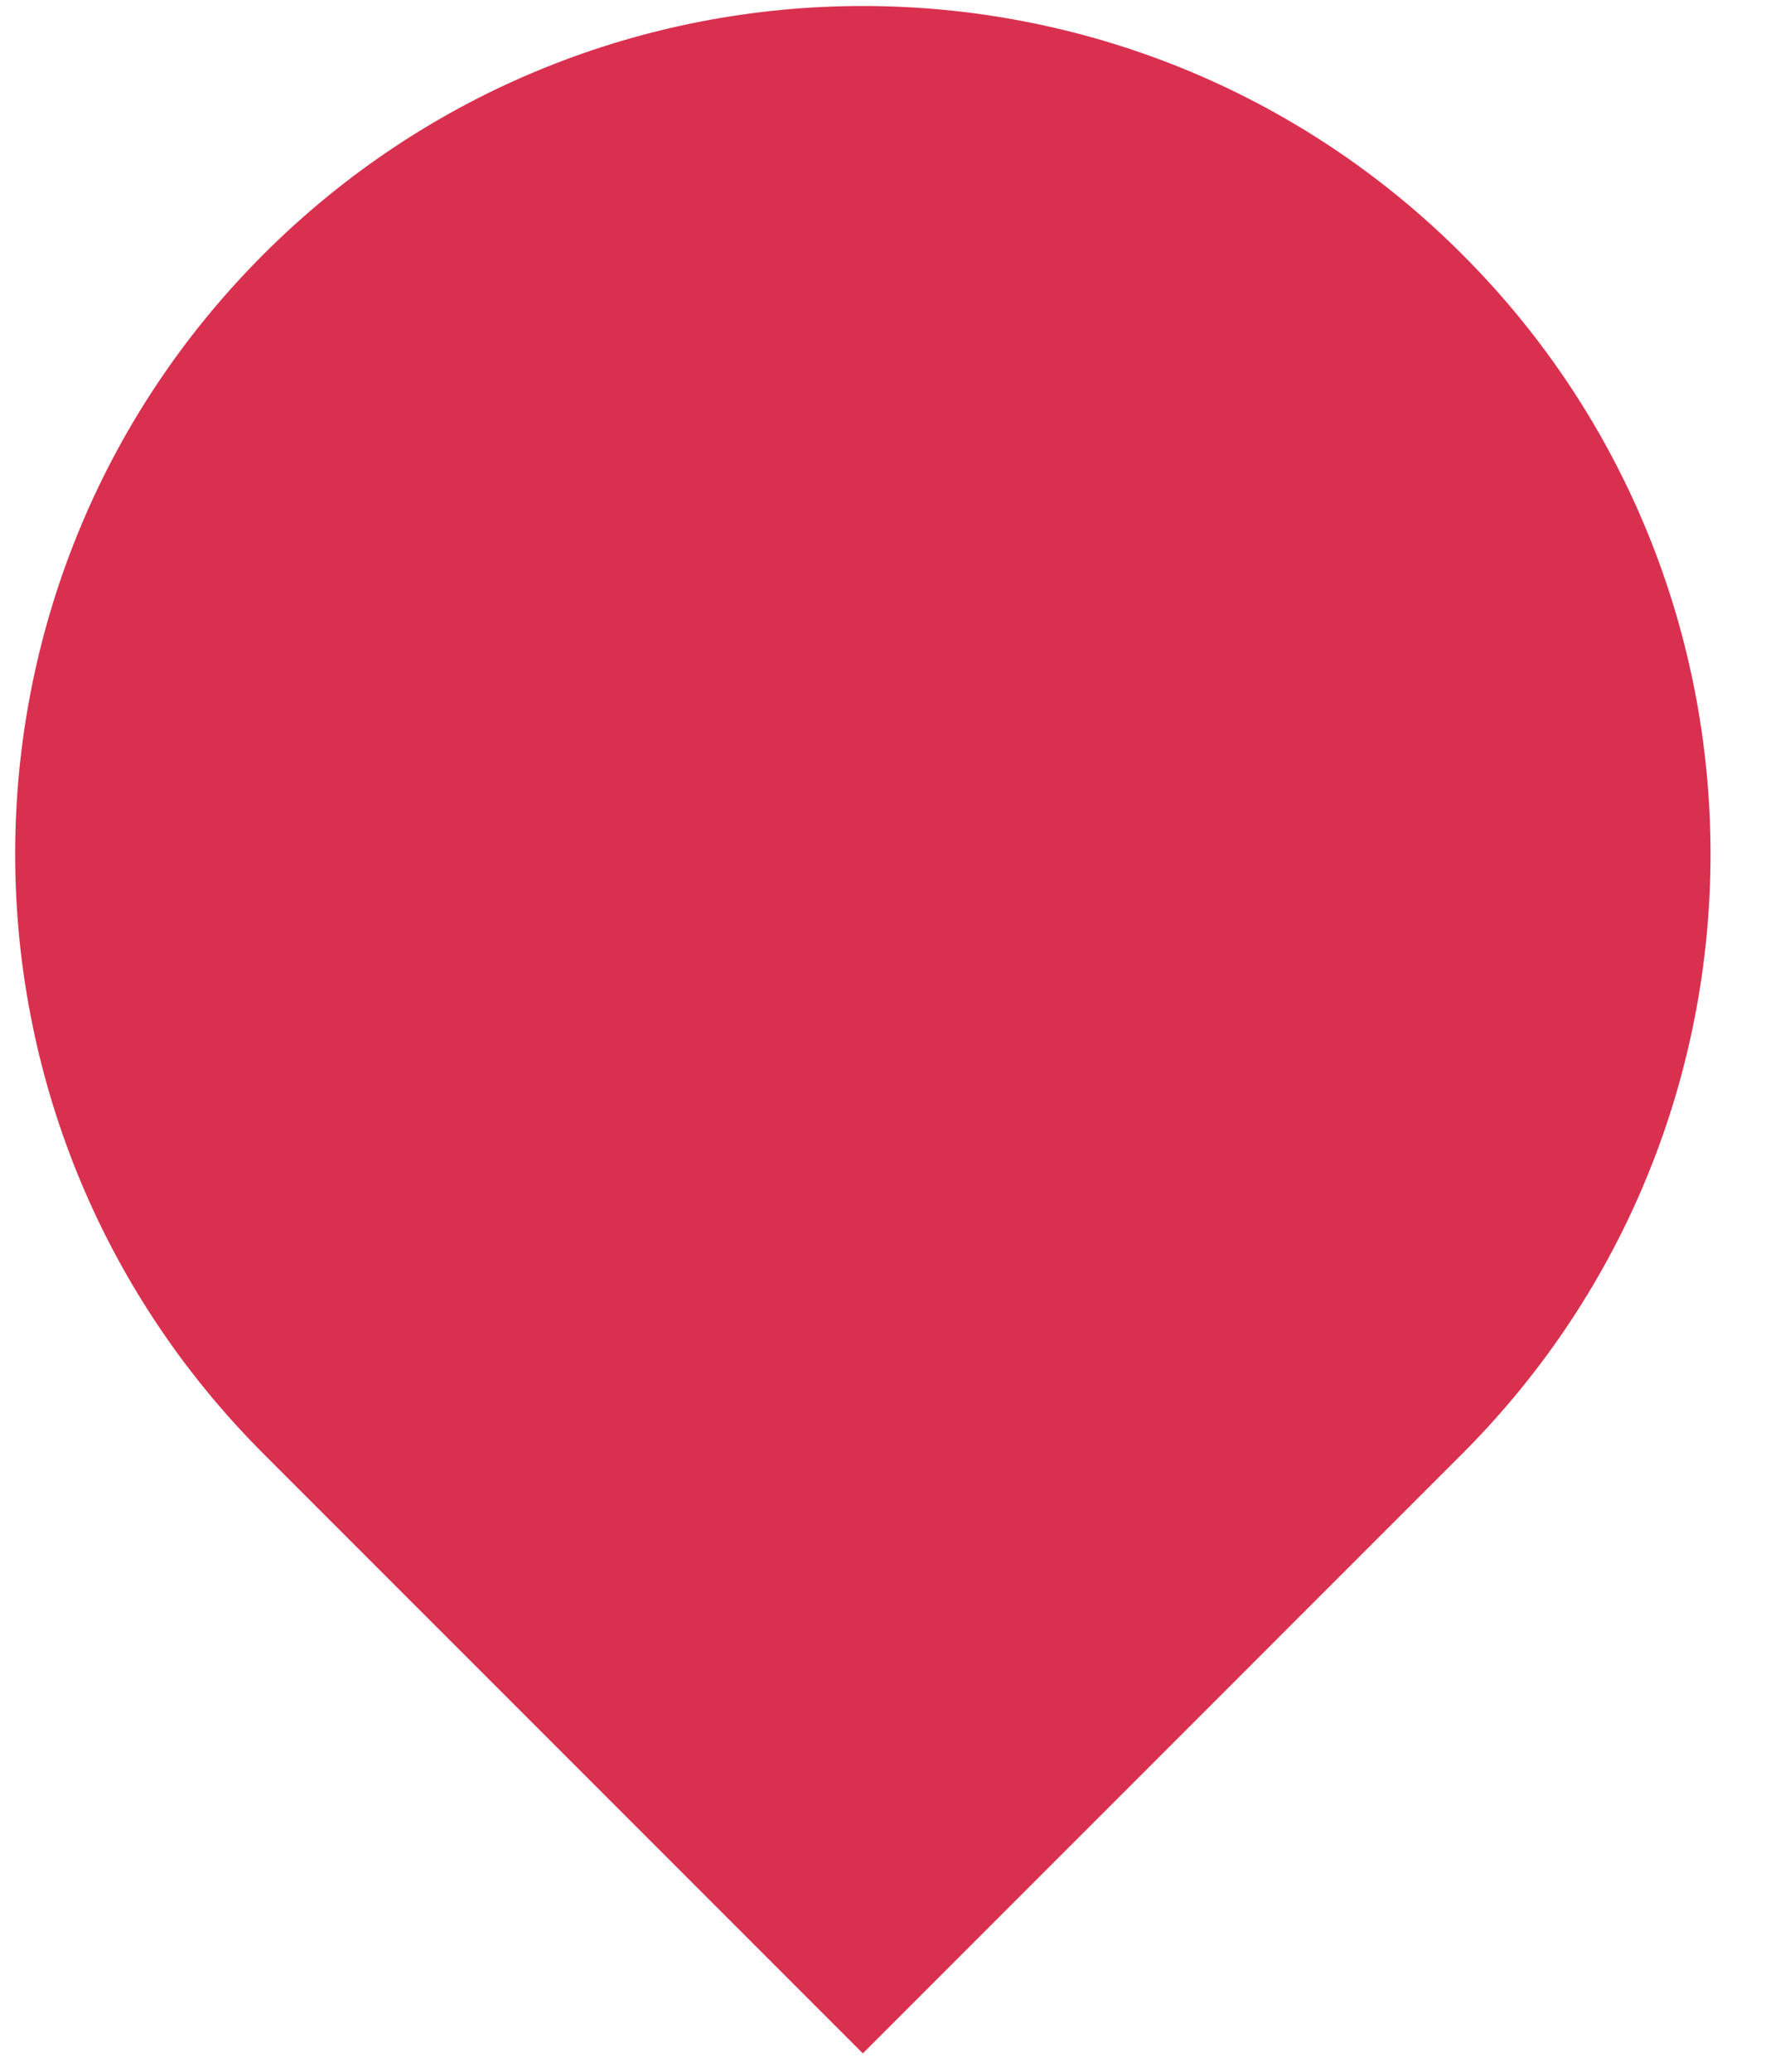 <svg width="36" height="42" viewBox="20 7 35 42" fill="none" xmlns="http://www.w3.org/2000/svg">
<g>
<path d="M24.843 12.157C31.557 5.443 42.443 5.443 49.157 12.157C55.871 18.871 55.871 29.756 49.157 36.471L37 48.627L24.843 36.471C18.129 29.756 18.129 18.871 24.843 12.157Z" fill="#D9304F"/>
<path d="M25.904 13.217C32.032 7.089 41.968 7.089 48.096 13.217C54.224 19.346 54.224 29.282 48.096 35.41L37 46.506L25.904 35.41C19.776 29.282 19.776 19.346 25.904 13.217Z" stroke="" stroke-width="3"/>
</g>
</svg>
